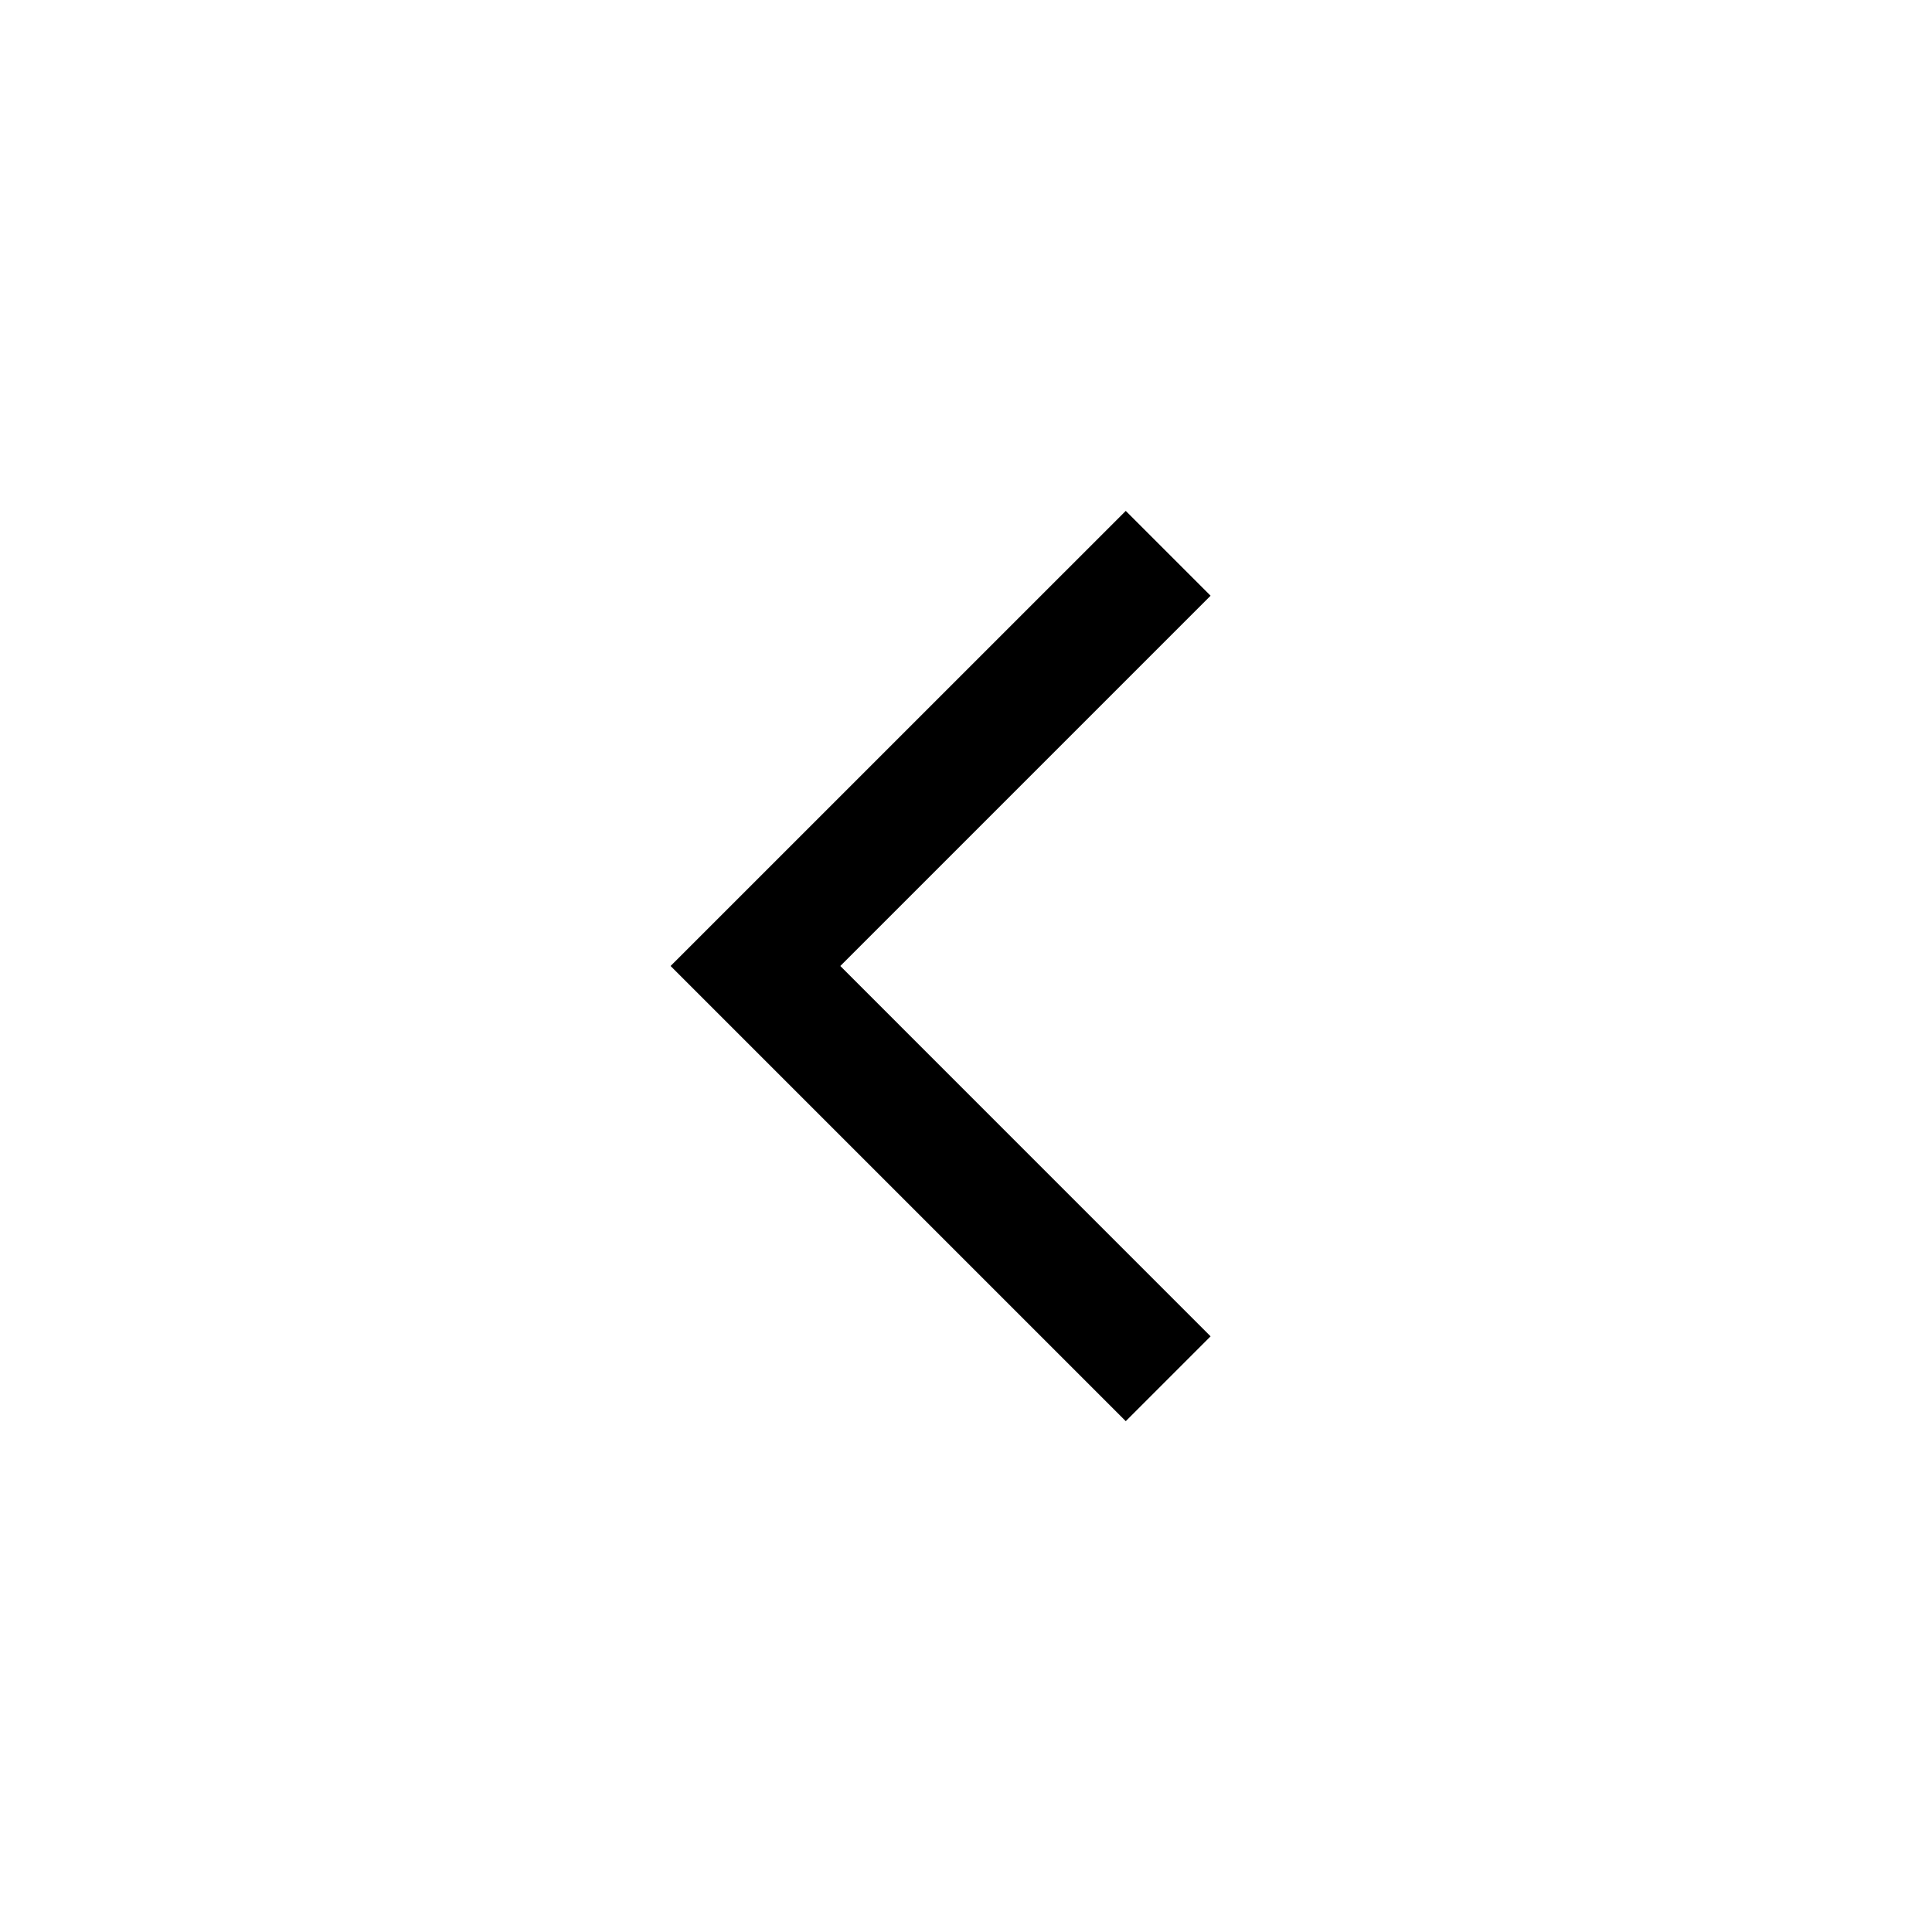 <svg xmlns="http://www.w3.org/2000/svg" width="32" height="32" viewBox="0 0 32 32" fill="none">
  <path d="M20.051 22.134L18.646 23.539L11.107 16L18.646 8.462L20.051 9.867L13.918 16L20.051 22.134Z" fill="black"/>
</svg>